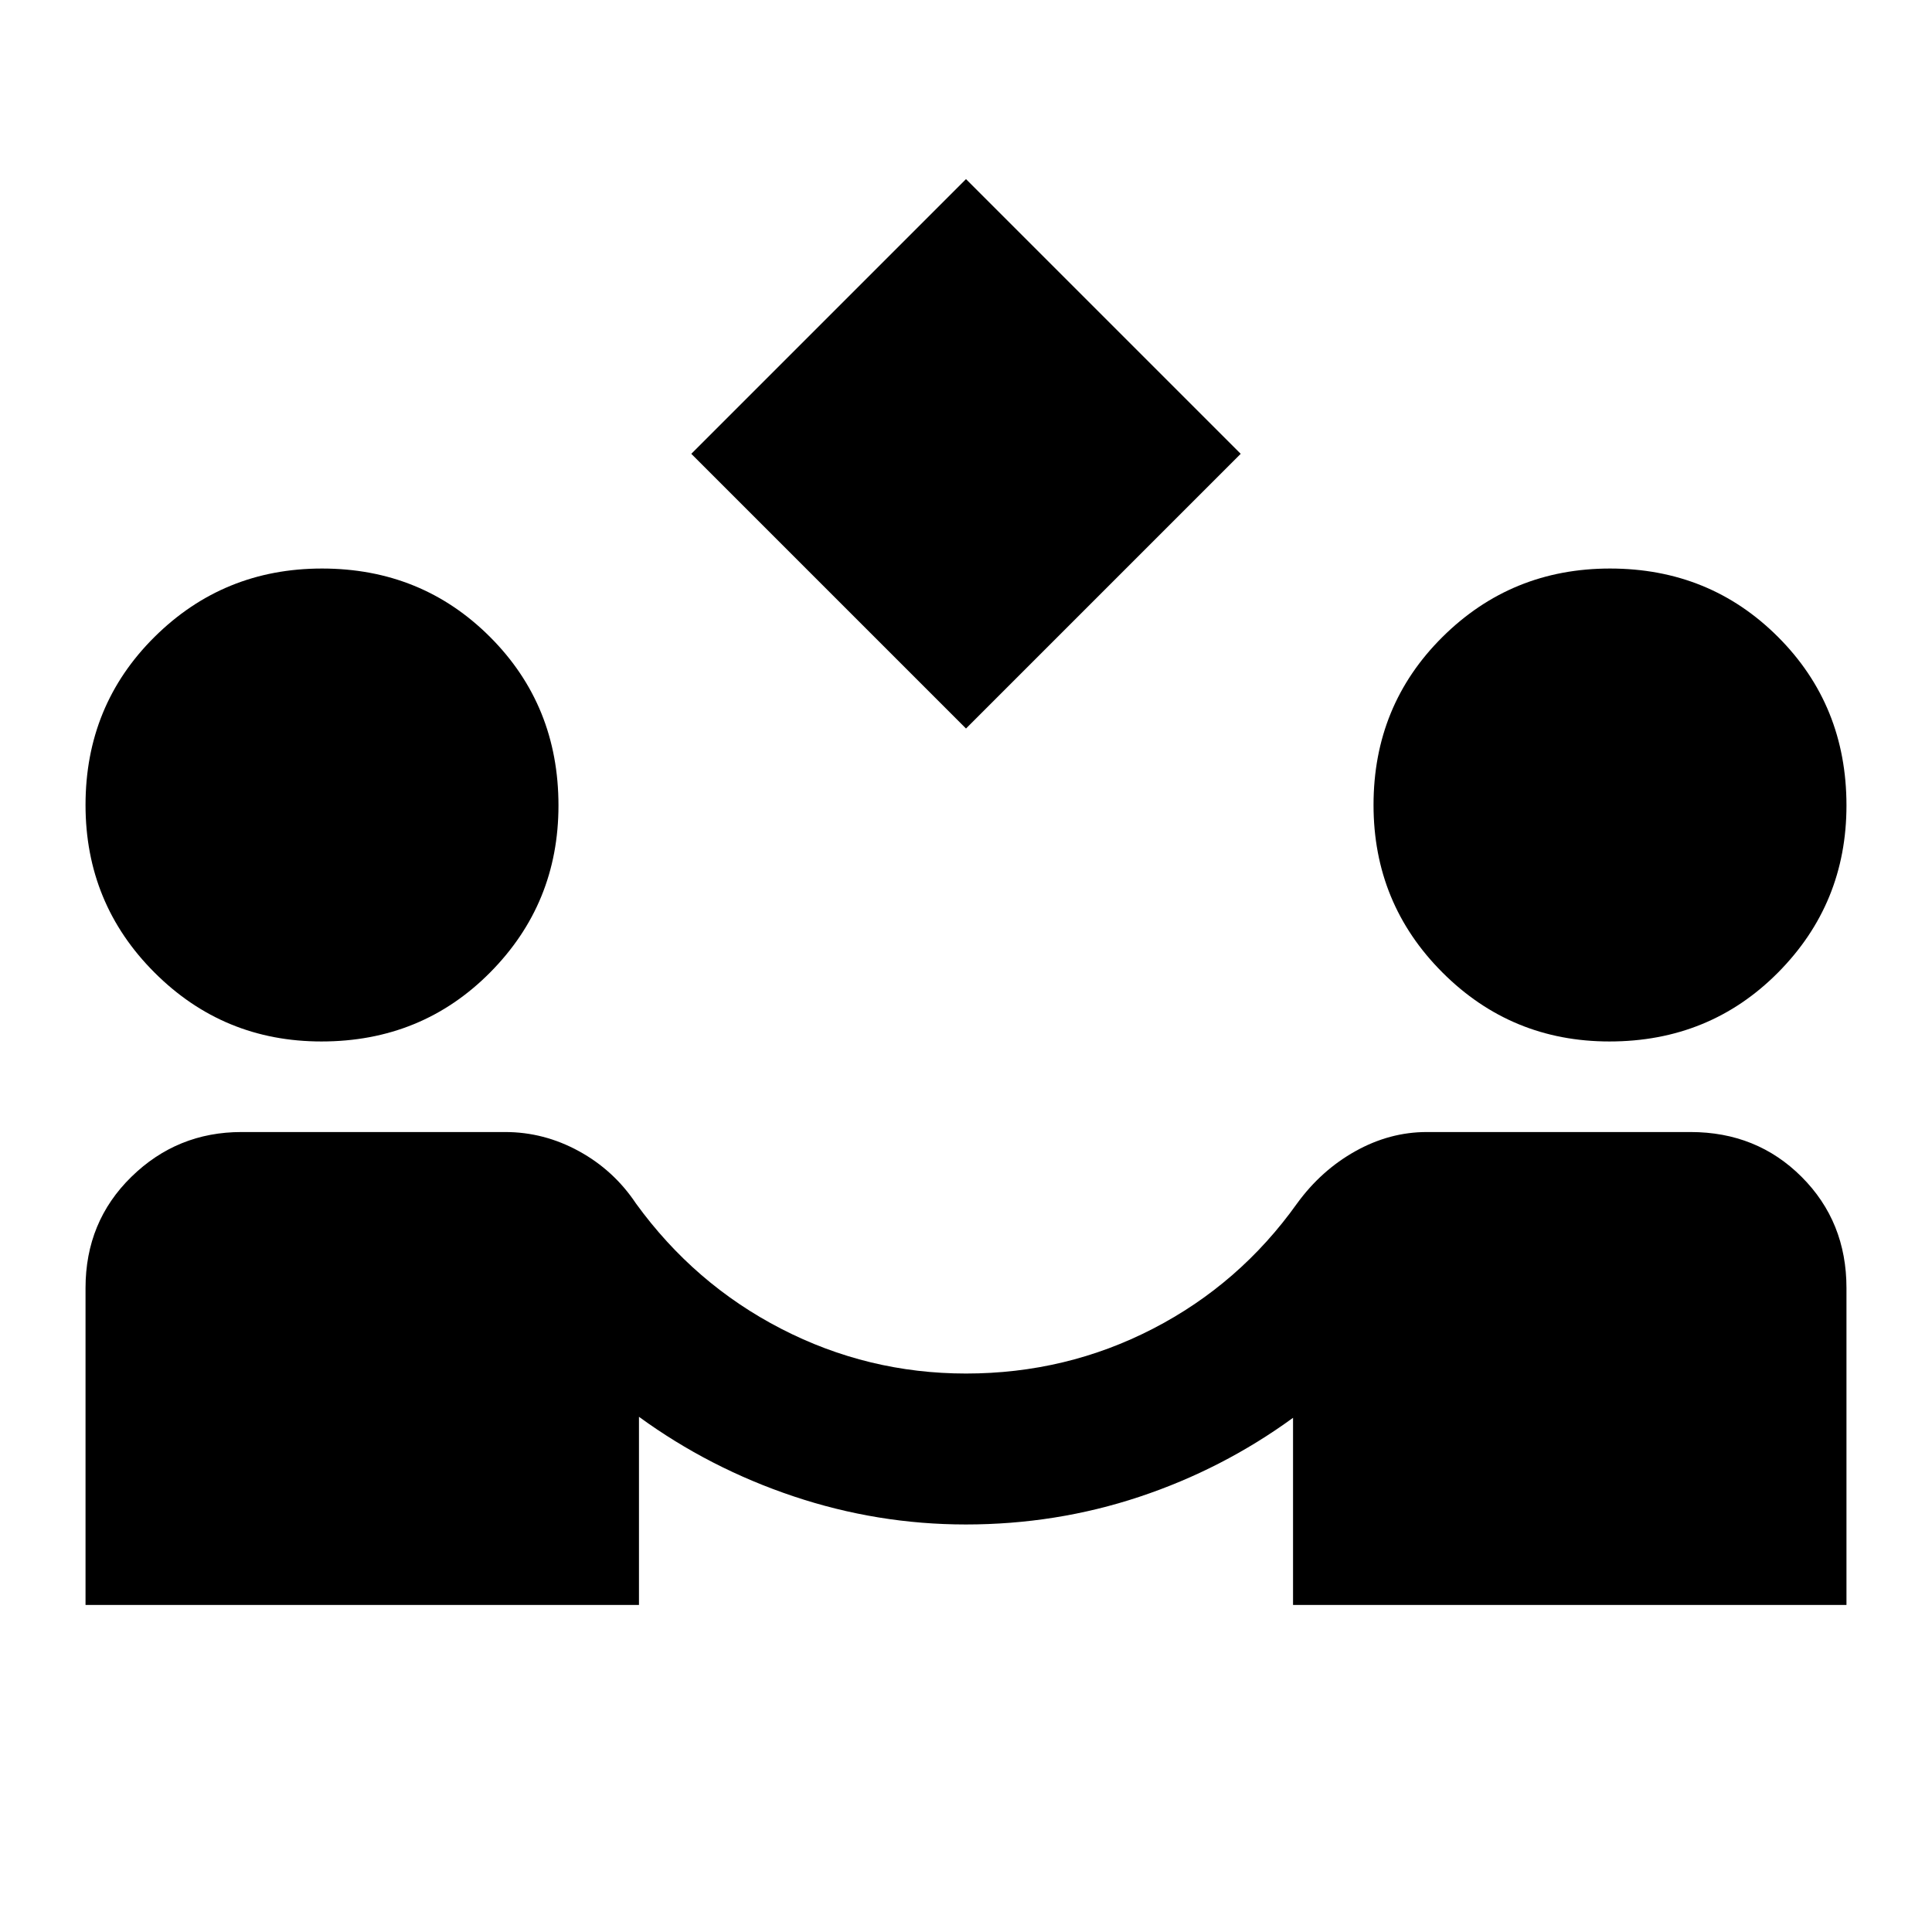 <svg xmlns="http://www.w3.org/2000/svg" height="24" viewBox="0 -960 960 960" width="24"><path d="M480-598 343.5-734.5 480-871l136.5 136.5L480-598ZM42.5-162.5V-320q0-32.938 22.766-55.219Q88.03-397.5 120-397.5h131q19.286 0 36.643 9.5T316-362q29 40 72.139 62.25Q431.278-277.5 480-277.5q49.731 0 92.866-22.25Q616-322 644.5-362q12-16.5 29.014-26T709-397.5h131q32.938 0 55.219 22.281T917.5-320v157.5h-275v-93q-35 25.5-76.344 39.25-41.344 13.75-86.26 13.75-43.896 0-85.646-14T317.5-256v93.5h-275Zm117.262-280q-48.762 0-83.012-34.271T42.5-560q0-49.5 34.27-83.5 34.272-34 83.23-34 49.5 0 83.5 34t34 83.738q0 48.762-34 83.012t-83.738 34.25Zm640 0q-48.762 0-83.012-34.271T682.5-560q0-49.5 34.271-83.5t83.229-34q49.5 0 83.5 34t34 83.738q0 48.762-34 83.012t-83.738 34.25Z"/></svg>